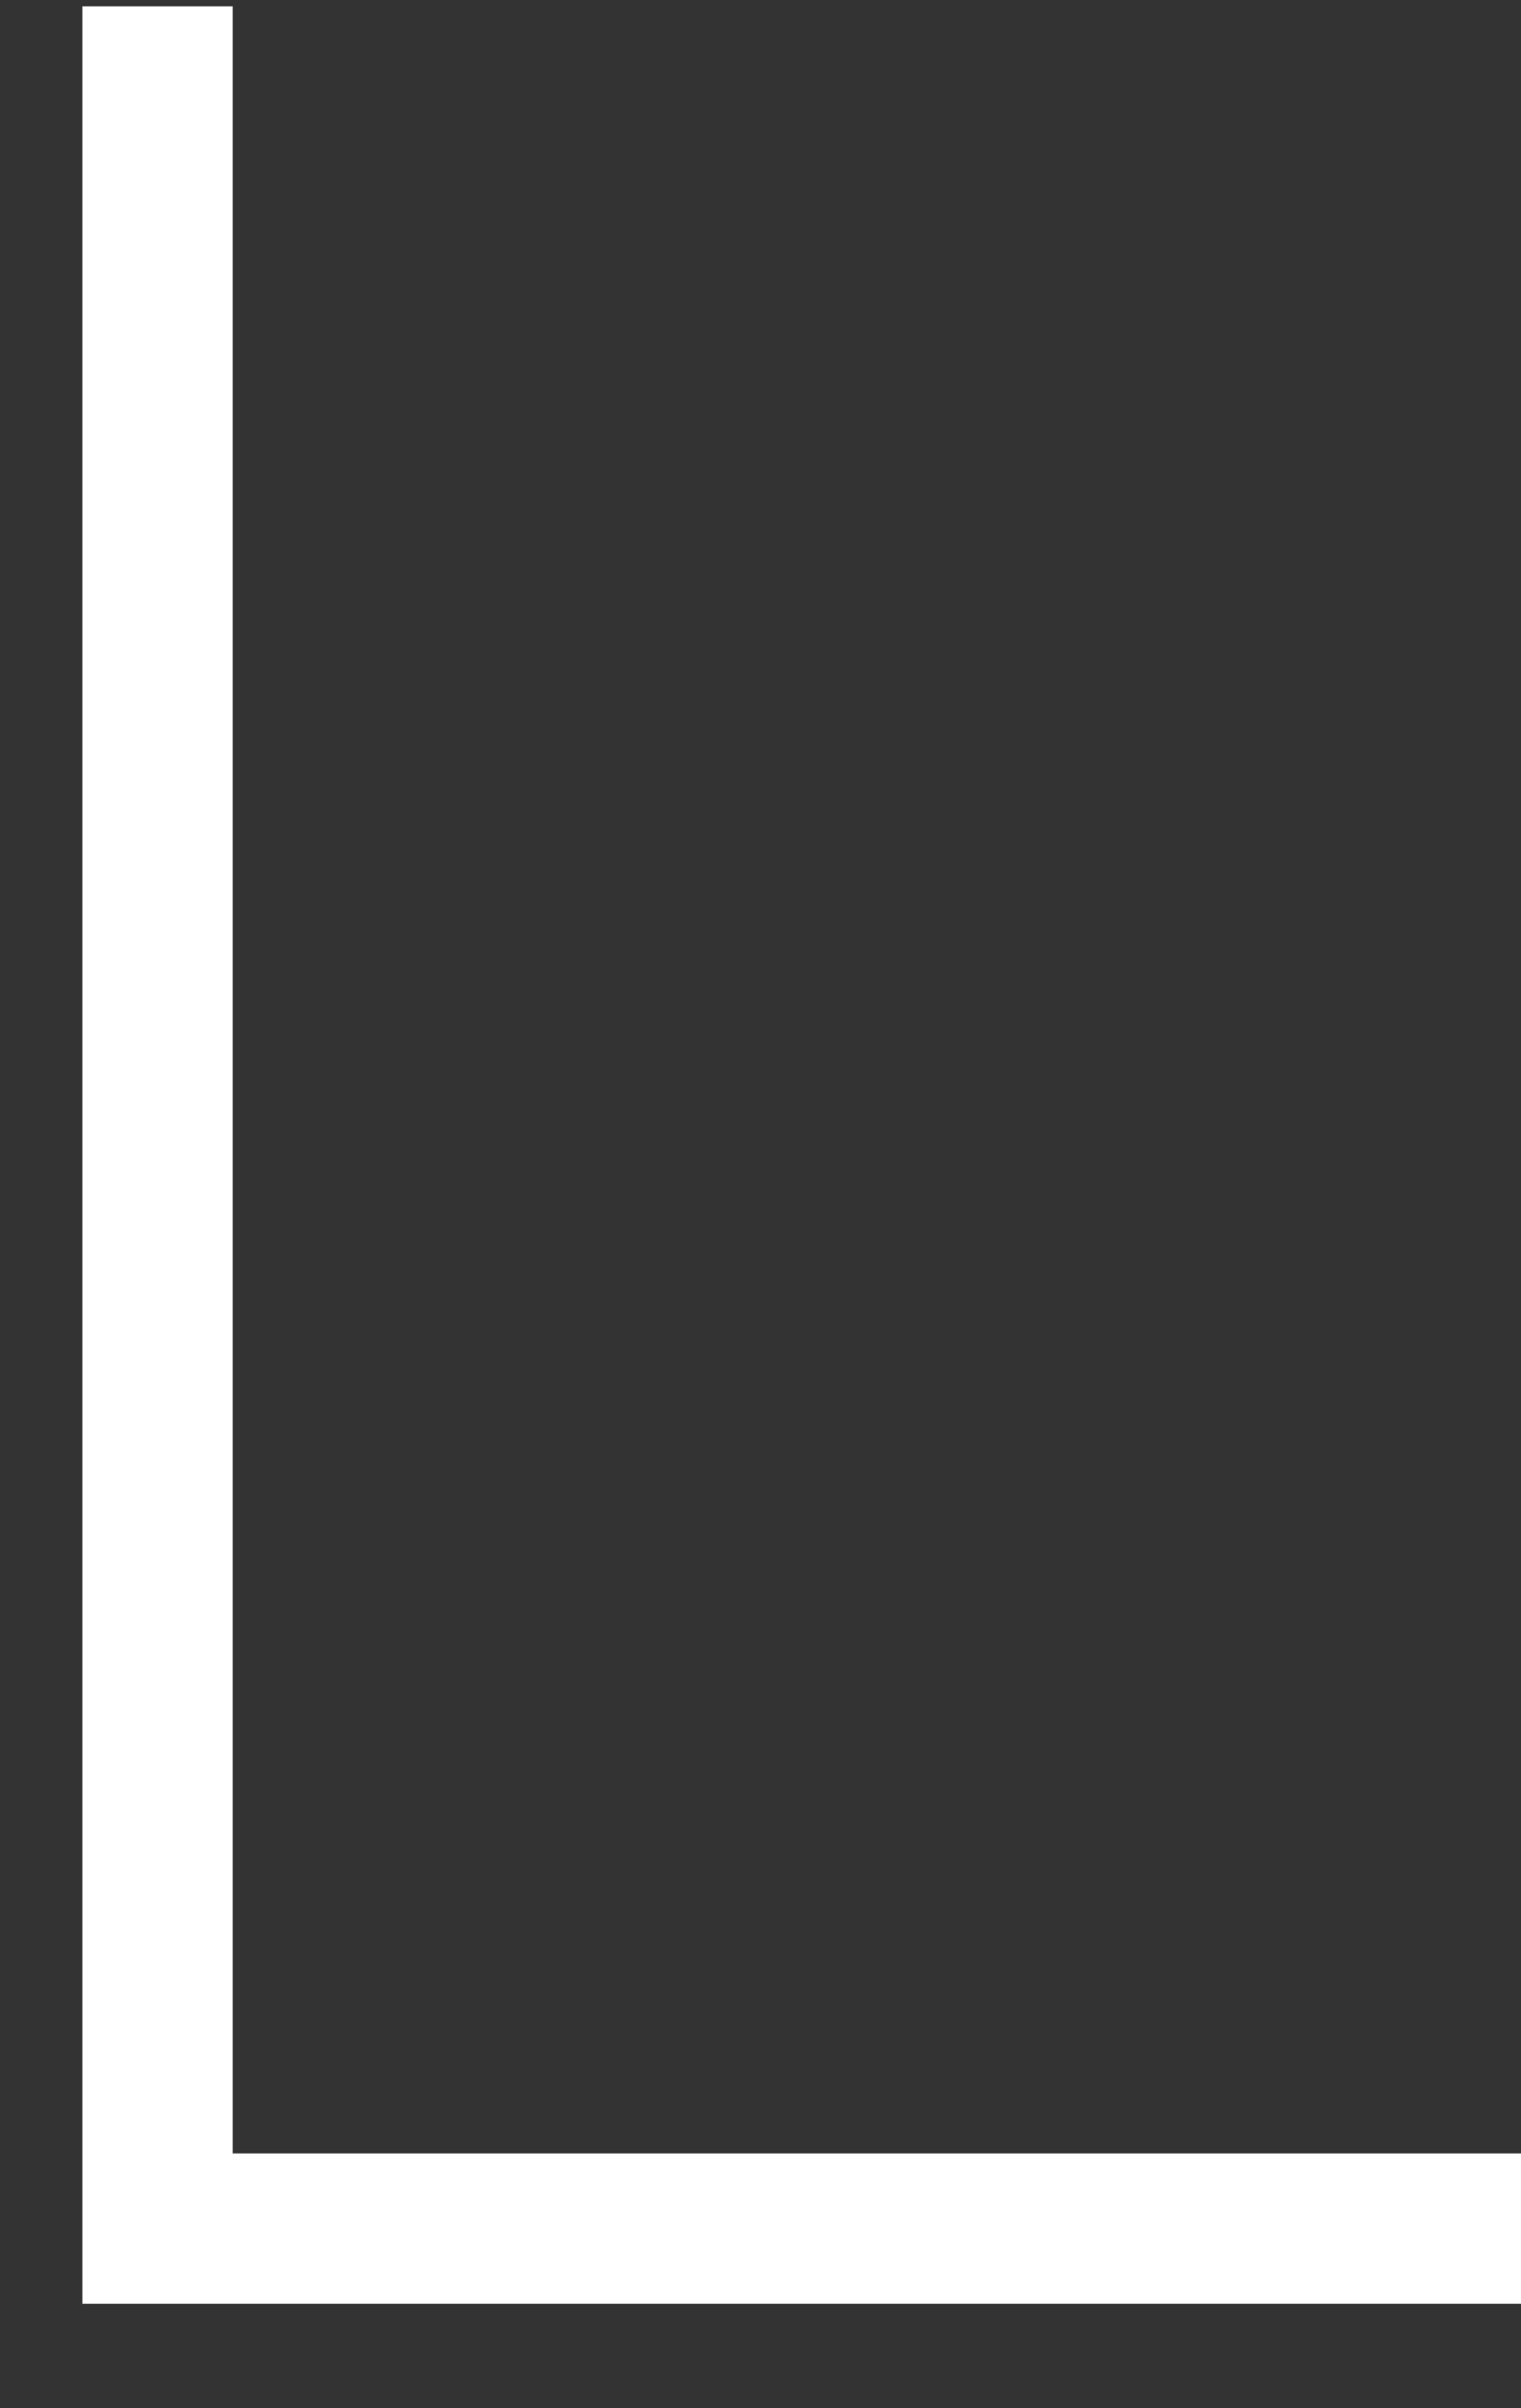 <svg width="12" height="19" viewBox="0 0 12 19" fill="none" xmlns="http://www.w3.org/2000/svg">
<rect x="0" y="0" width="12" height="19" fill="#333333" stroke="none"/>
<path d="M12 16.99V18.176H0.65V0.05H1.836V16.99H12Z" fill="white"/>
</svg>
